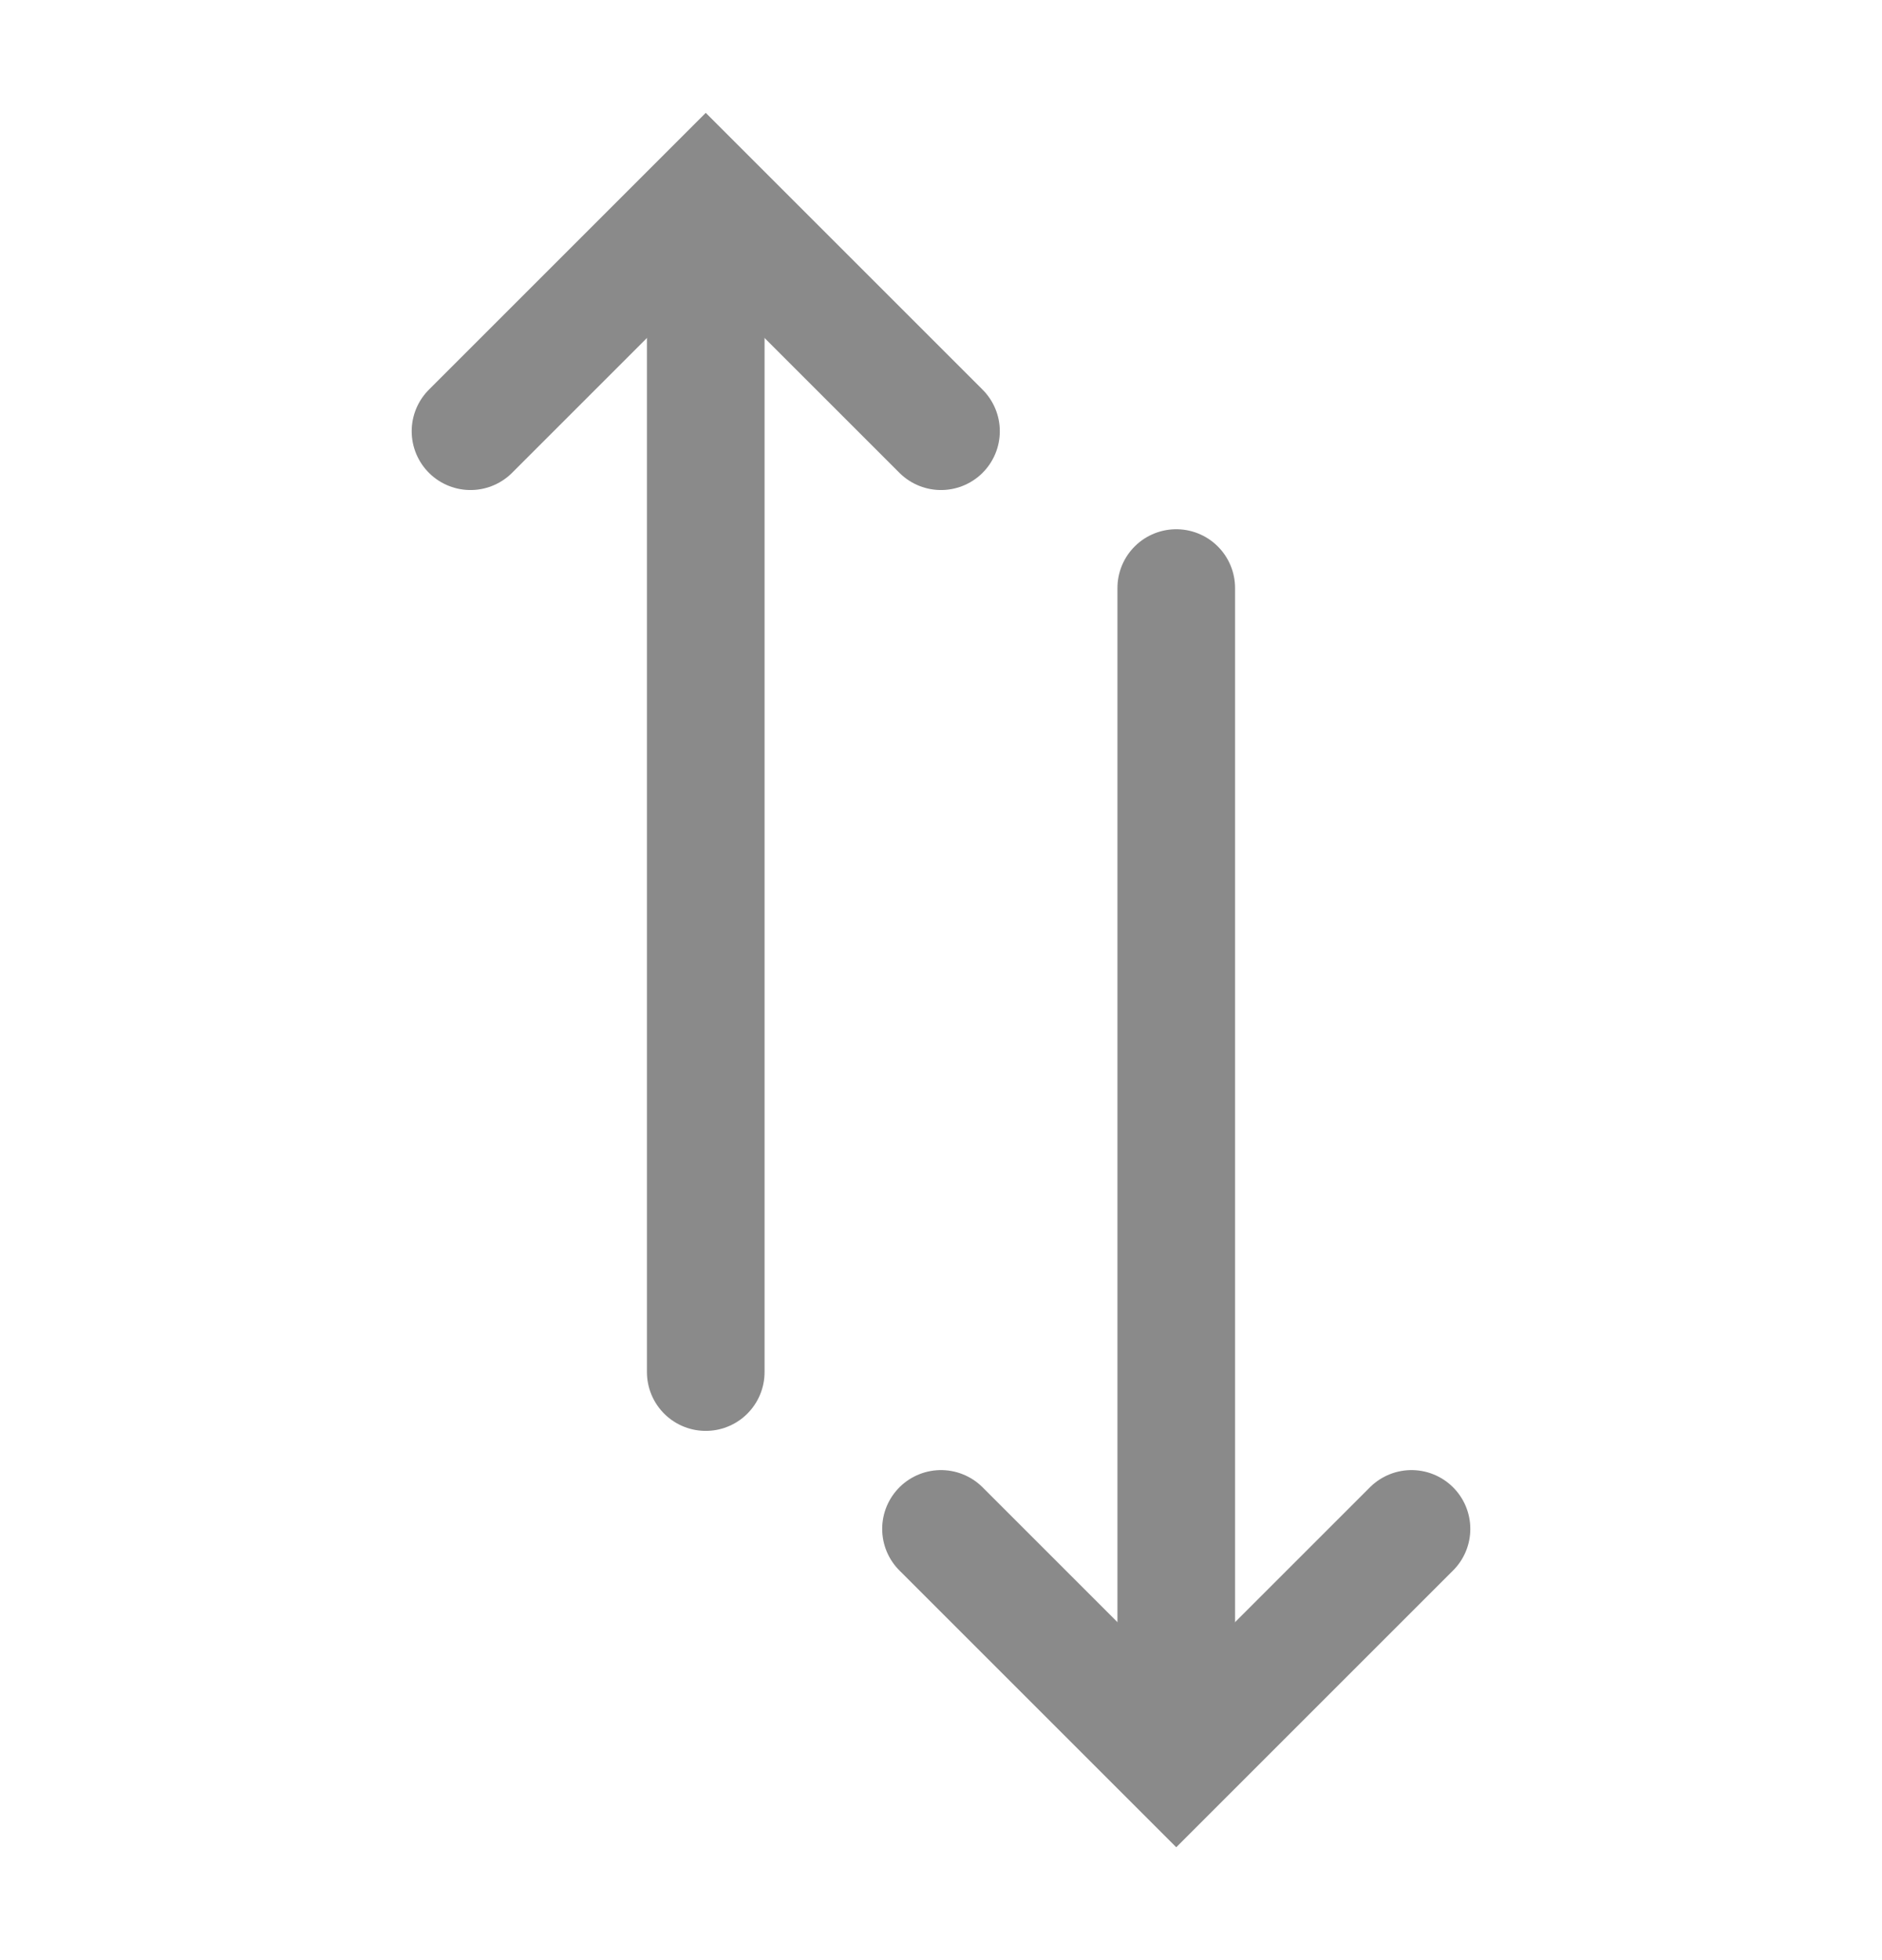 <svg width="24" height="25" viewBox="0 0 24 25" fill="none" xmlns="http://www.w3.org/2000/svg">
<path d="M6 5.5L9 2.5L12 5.5" stroke="#8A8A8A" stroke-width="1.5" stroke-linecap="round"/>
<path d="M9 17.5L9 3.5" stroke="#8A8A8A" stroke-width="1.5" stroke-linecap="round"/>
<path d="M18 19.5L15 22.5L12 19.5" stroke="#8A8A8A" stroke-width="1.5" stroke-linecap="round"/>
<path d="M15 7.5L15 21.5" stroke="#8A8A8A" stroke-width="1.5" stroke-linecap="round"/>
</svg>
